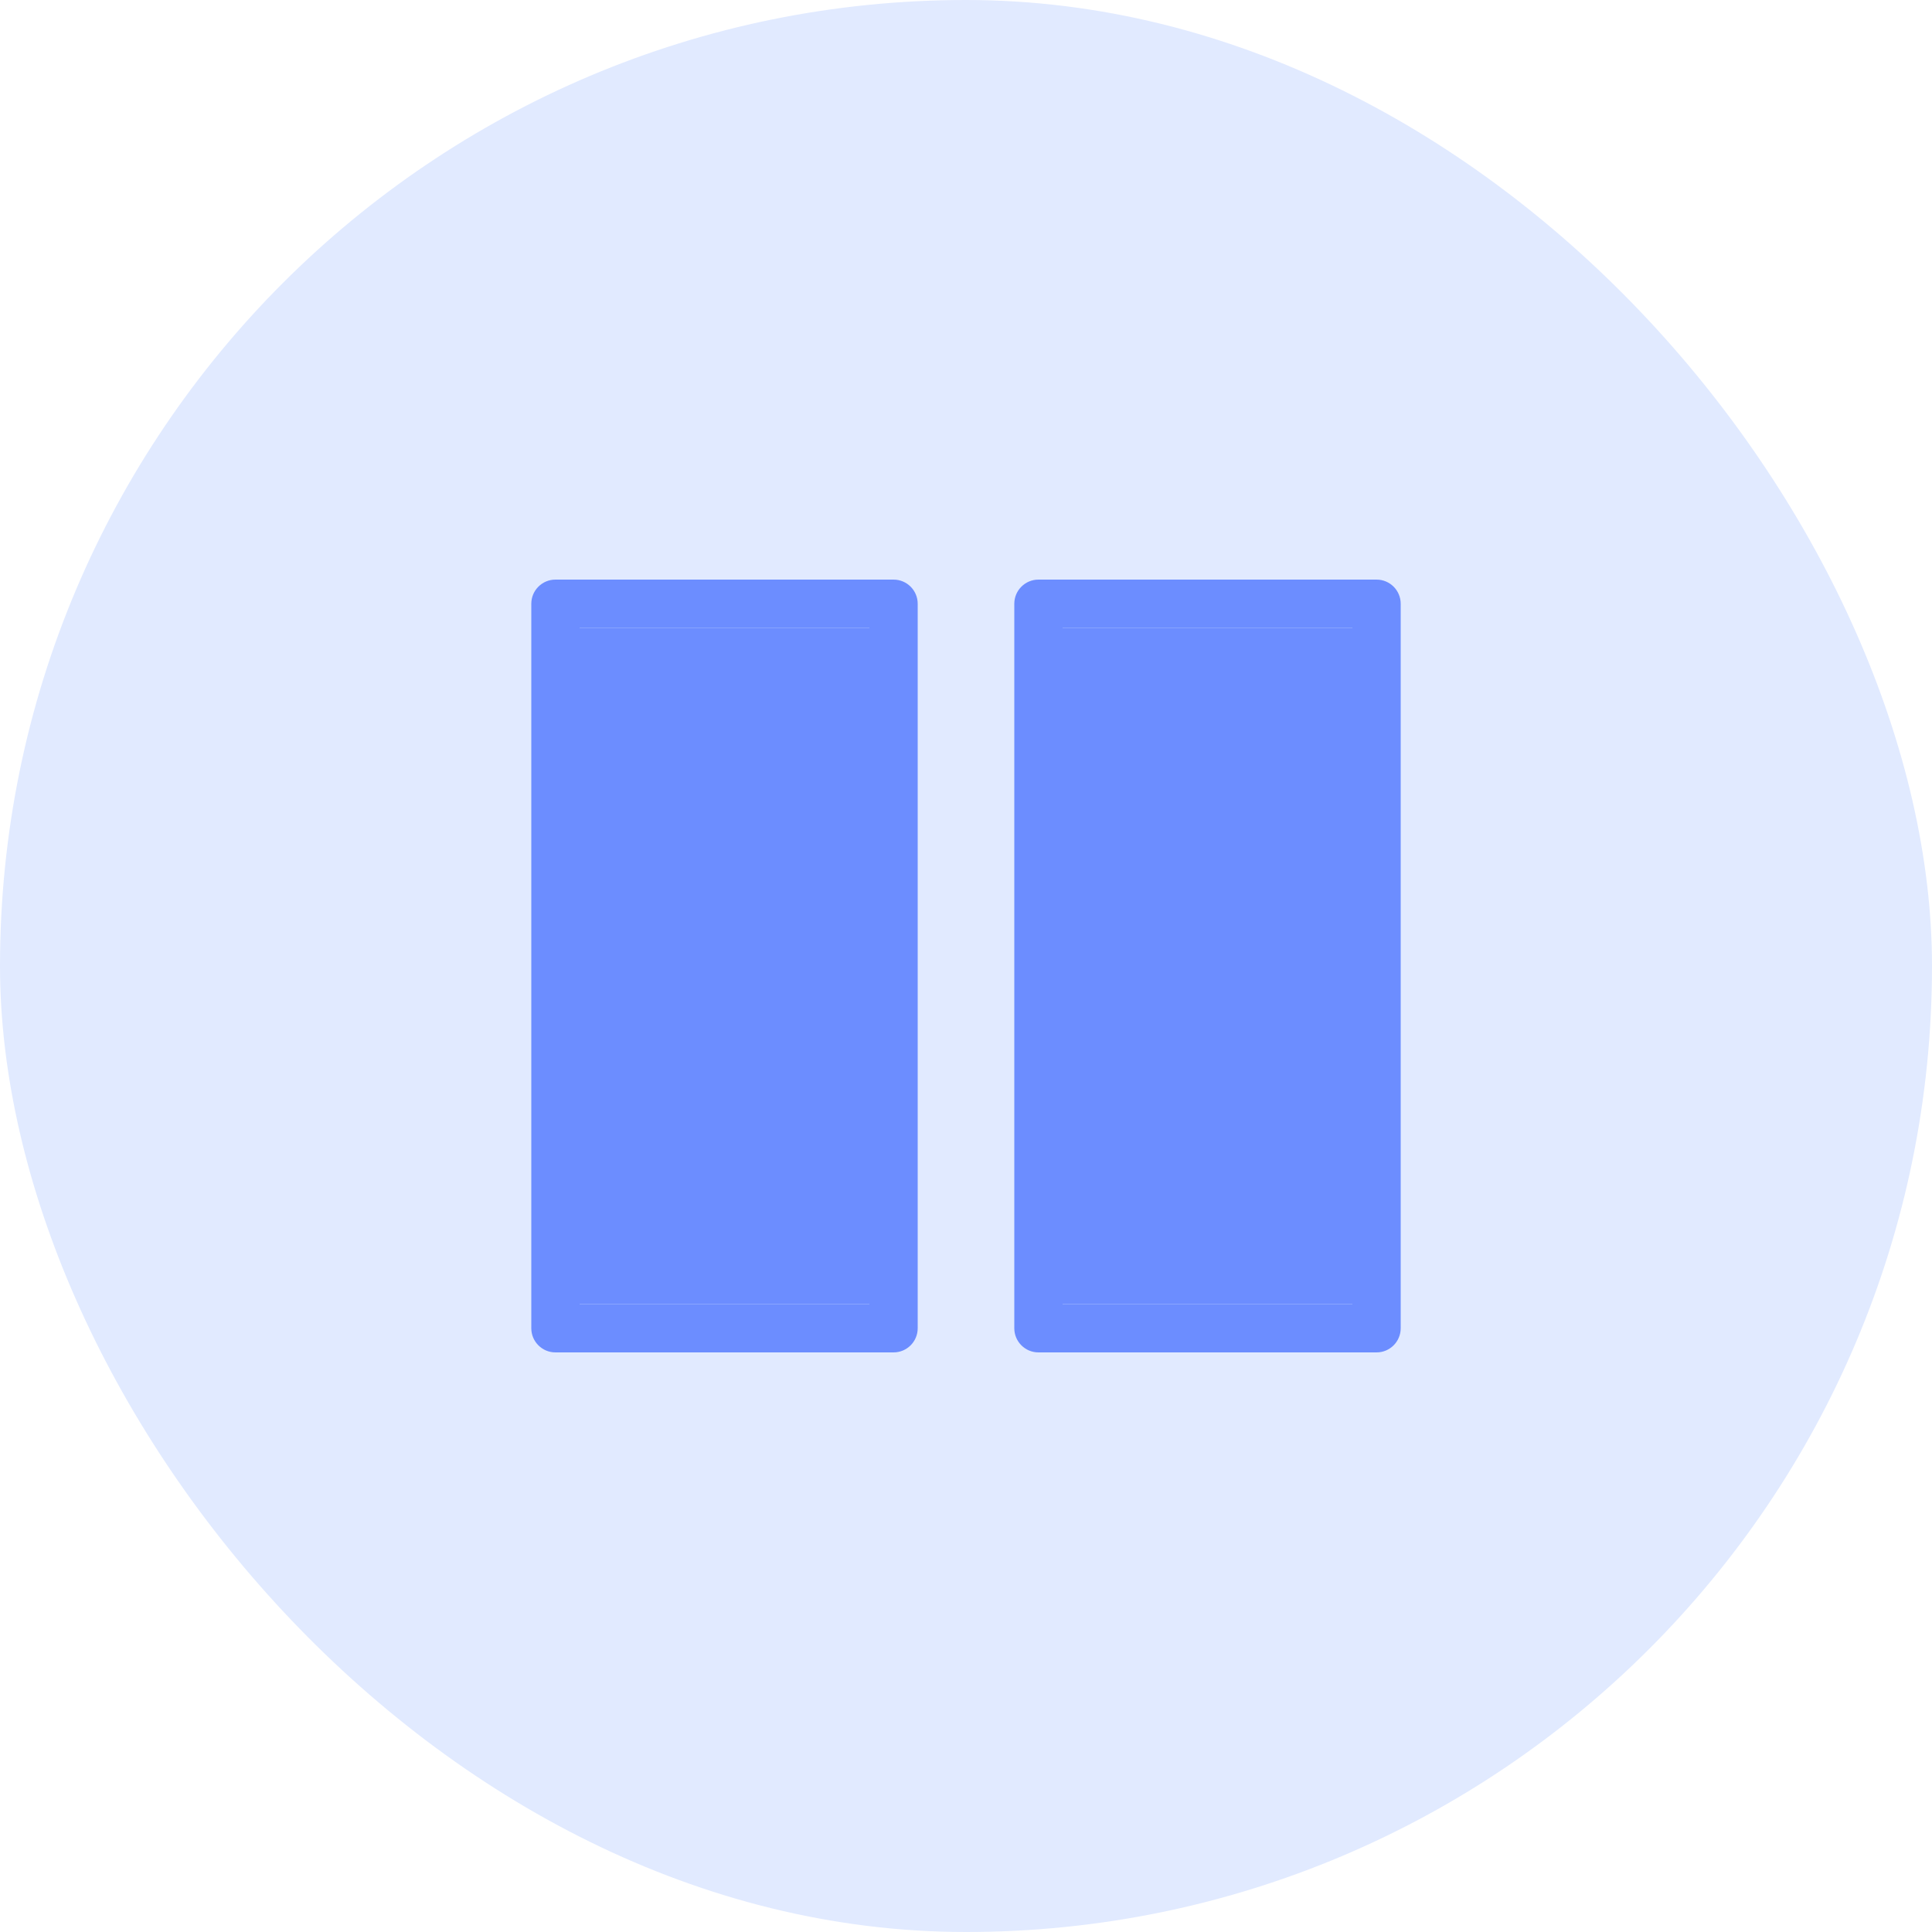 <svg width="40" height="40" viewBox="0 0 40 40" fill="none" xmlns="http://www.w3.org/2000/svg">
<rect width="40" height="40" rx="20" fill="#E1EAFF"/>
<path fill-rule="evenodd" clip-rule="evenodd" d="M11 12.5C11 12.224 11.224 12 11.5 12H18.5C18.776 12 19 12.224 19 12.5V27.5C19 27.776 18.776 28 18.5 28H11.5C11.224 28 11 27.776 11 27.5V12.5ZM12 13V27H18V13H12ZM21 12.5C21 12.224 21.224 12 21.5 12H28.5C28.776 12 29 12.224 29 12.5V27.5C29 27.776 28.776 28 28.5 28H21.5C21.224 28 21 27.776 21 27.5V12.5ZM22 13V27H28V13H22Z" fill="#6C8DFF"/>
<path d="M22 27V13H28V27H22Z" fill="#6C8DFF"/>
<path d="M12 27V13H18V27H12Z" fill="#6C8DFF"/>
</svg>

